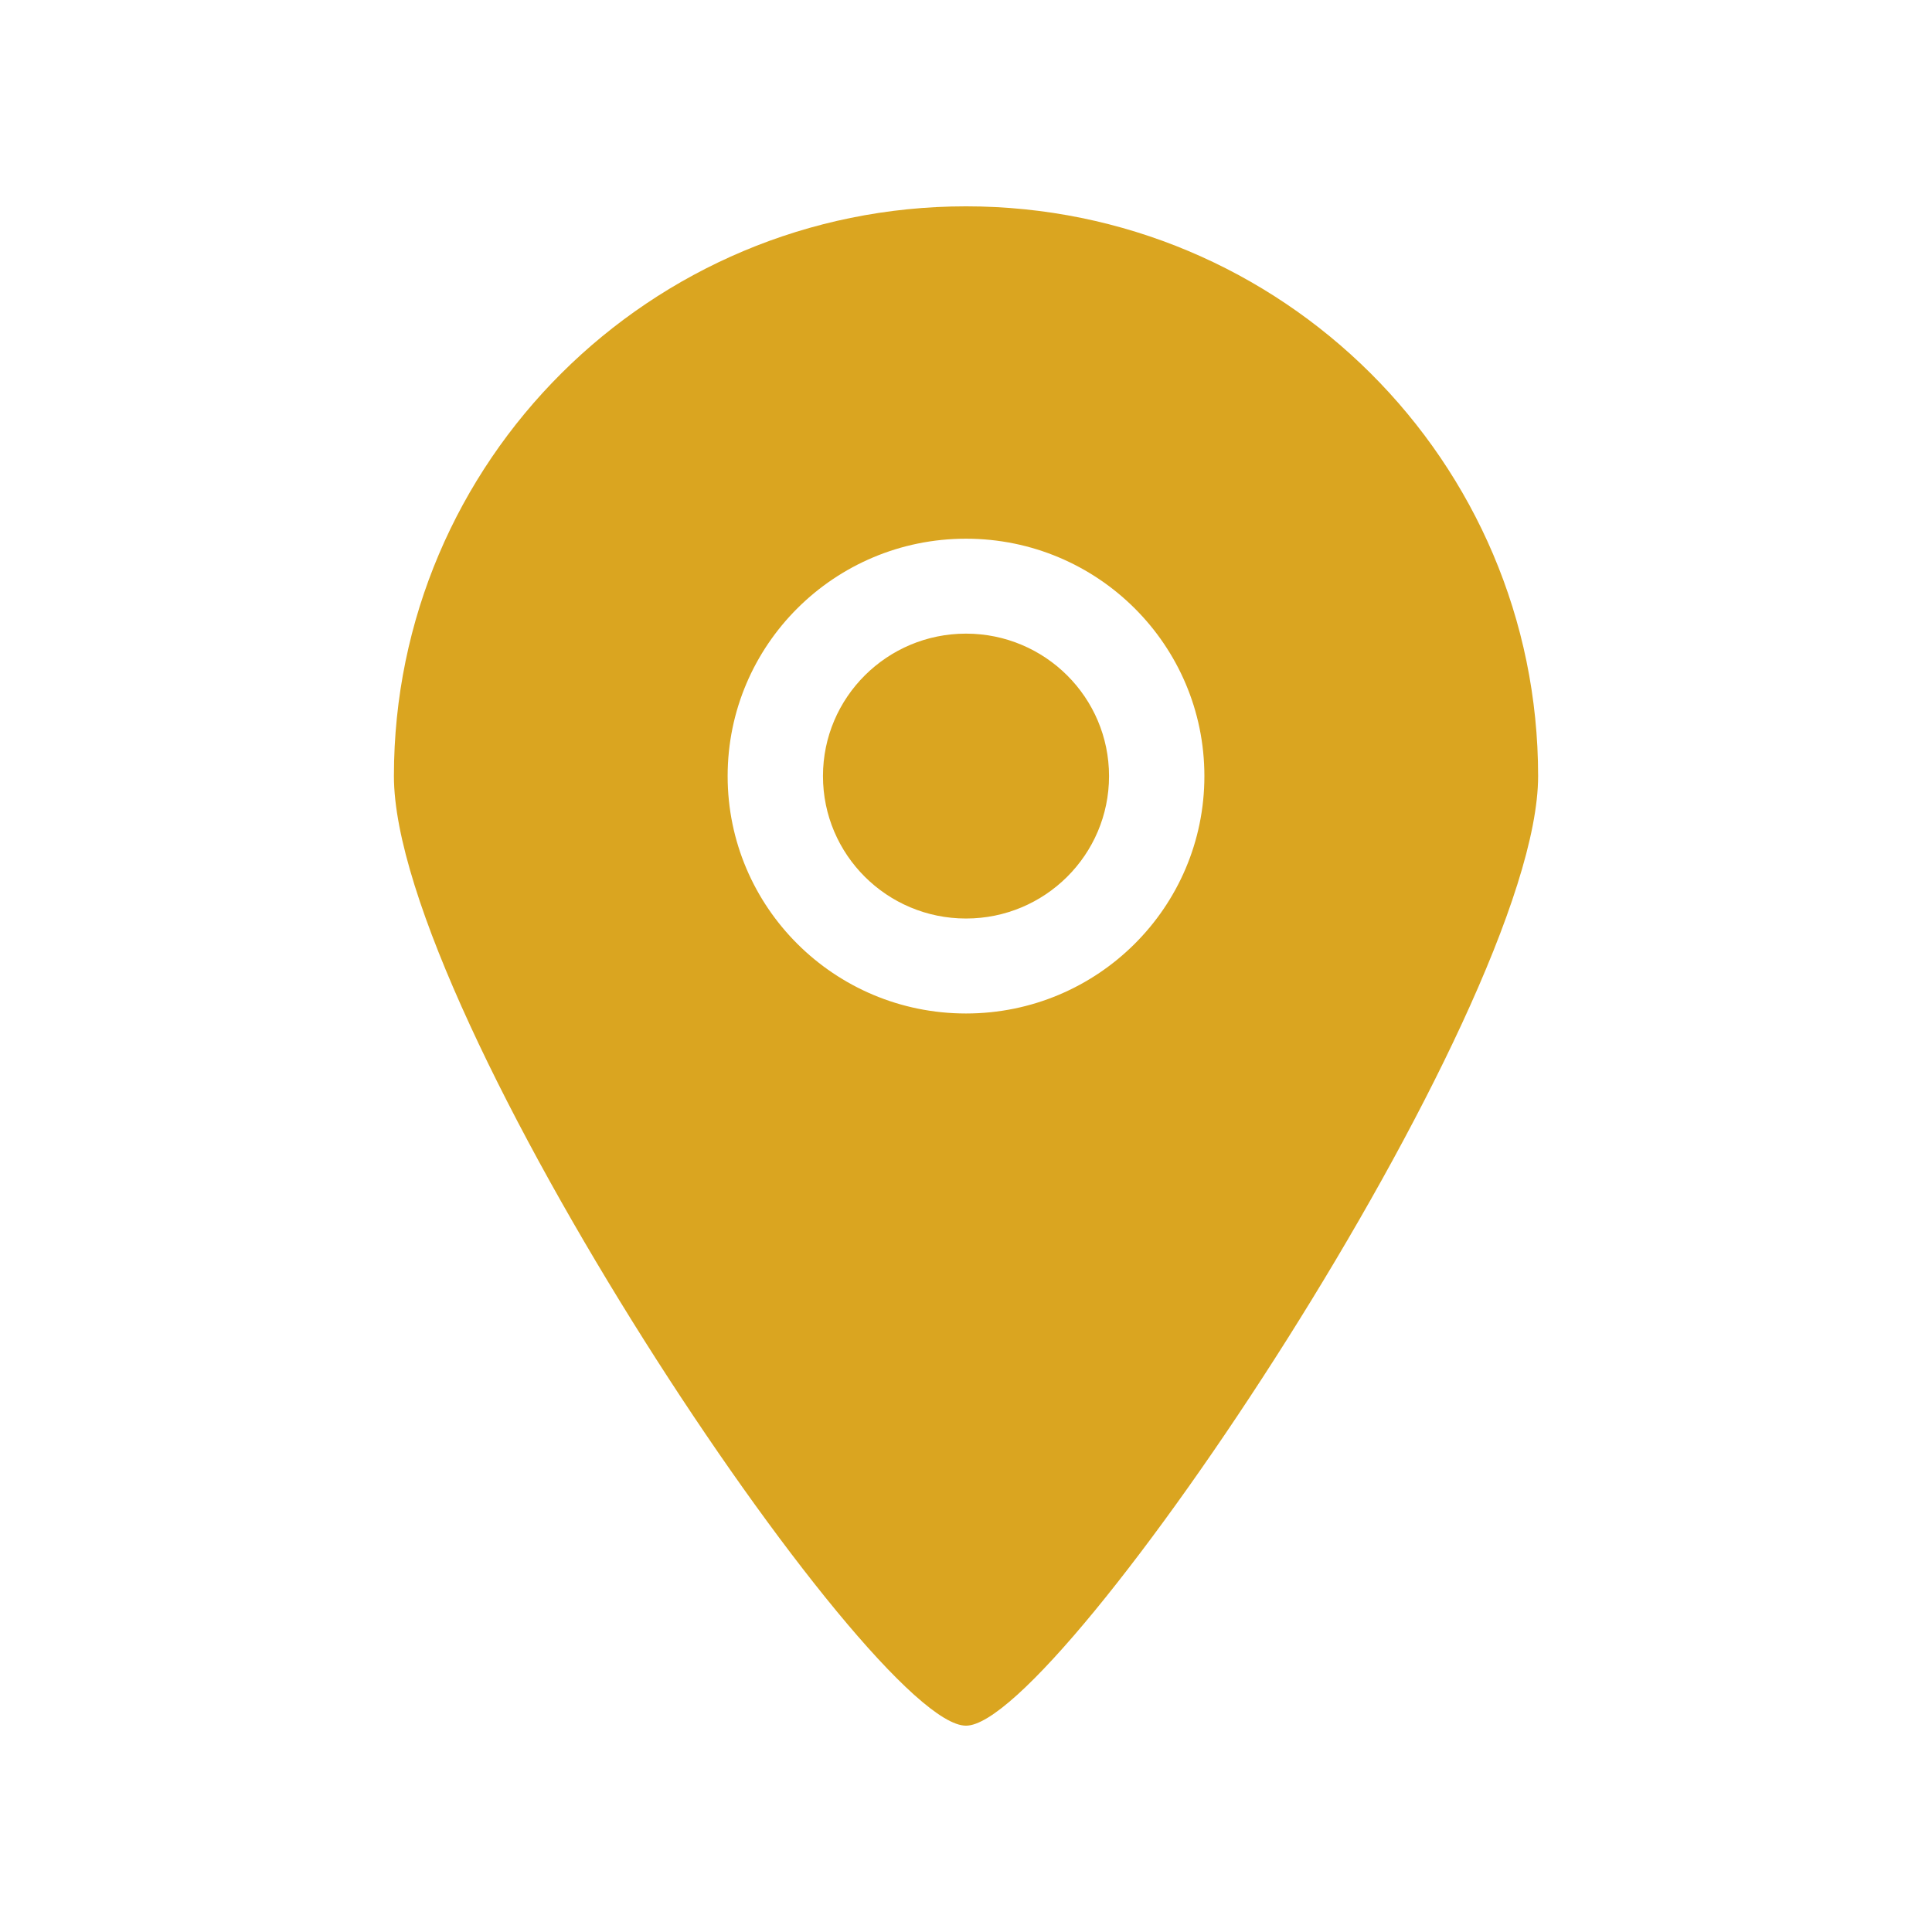 <svg width="64" height="64" viewBox="0 0 64 64" fill="none" xmlns="http://www.w3.org/2000/svg">
<path fill-rule="evenodd" clip-rule="evenodd" d="M32 20.99C29.383 20.99 27.262 23.103 27.262 25.709C27.262 28.315 29.383 30.427 32 30.427C34.617 30.427 36.738 28.315 36.738 25.709C36.738 23.103 34.617 20.99 32 20.99ZM32 33.573C27.64 33.573 24.104 30.053 24.104 25.709C24.104 21.365 27.64 17.845 32 17.845C36.361 17.845 39.897 21.365 39.897 25.709C39.897 30.053 36.361 33.573 32 33.573ZM32 6.835C21.534 6.835 13.049 15.286 13.049 25.709C13.049 33.601 28.849 57.182 32 57.165C35.102 57.182 50.952 33.494 50.952 25.709C50.952 15.286 42.466 6.835 32 6.835Z" fill="#DAA520"/>
</svg>
